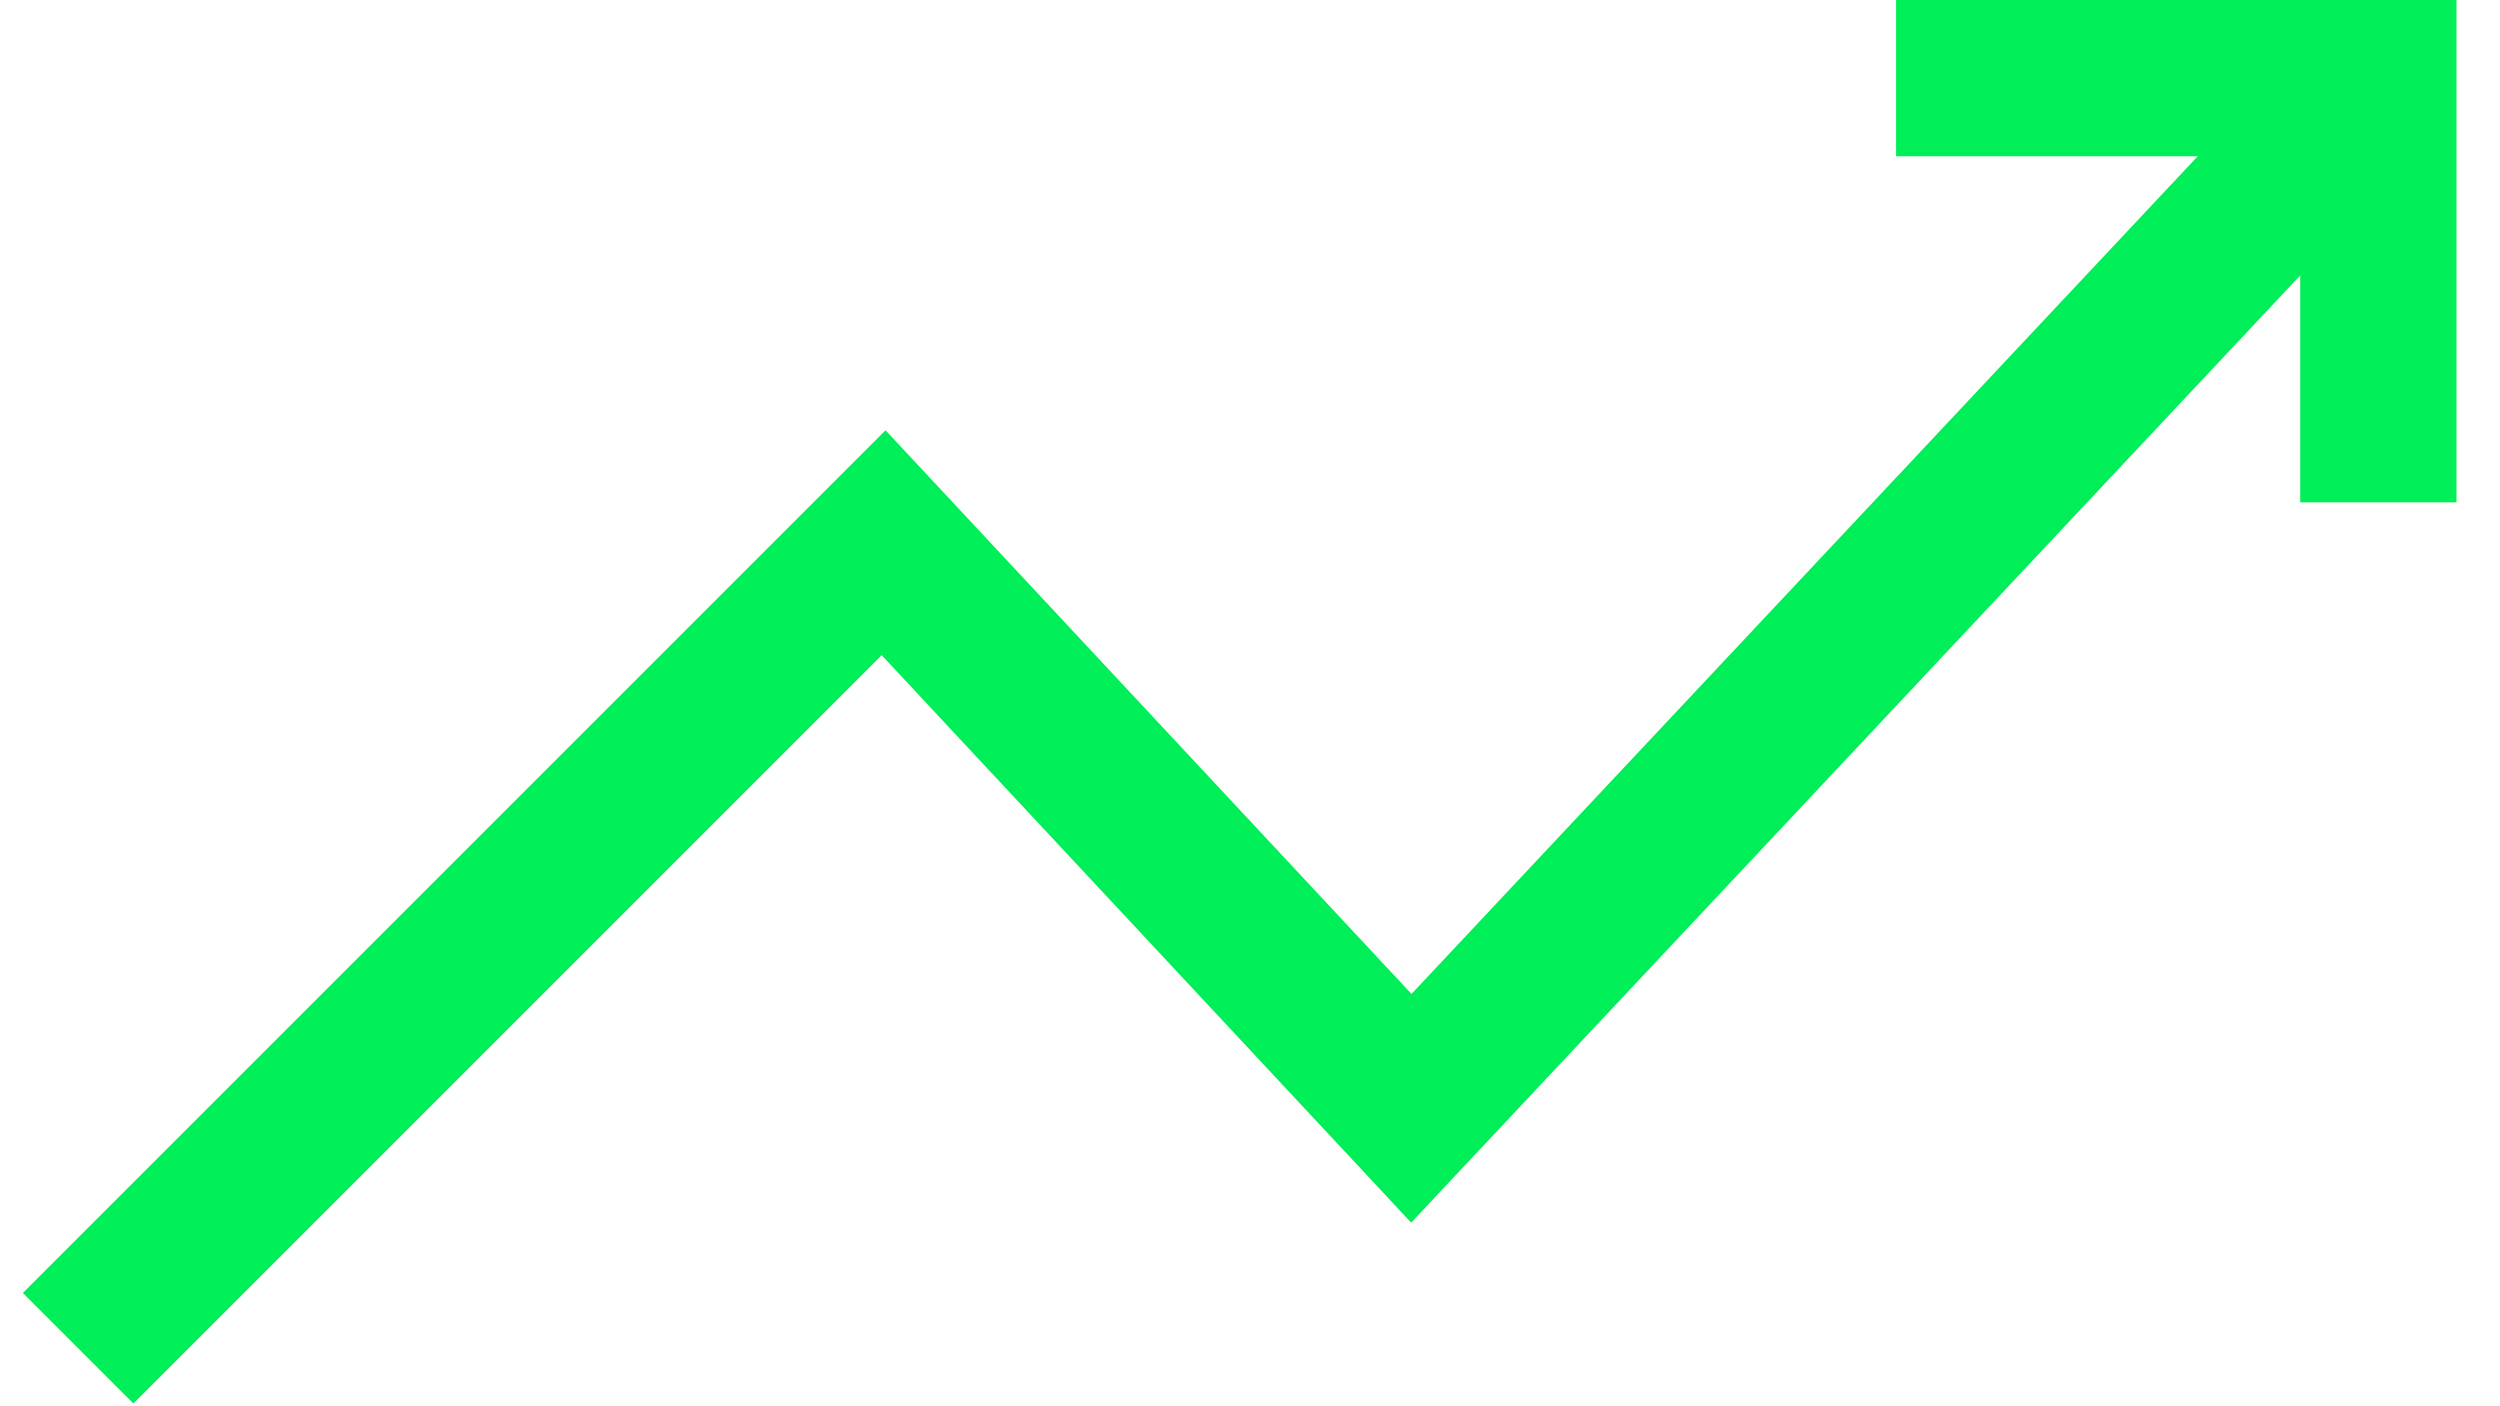 <svg width="32" height="18" viewBox="0 0 32 18" fill="none" xmlns="http://www.w3.org/2000/svg">
<path d="M1 17.257L11.31 6.947L18.065 14.186L30.411 1.032" stroke="#00EE57" stroke-width="2"/>
<path d="M24.27 1H30.443V6.43" stroke="#00EE57" stroke-width="2"/>
</svg>
